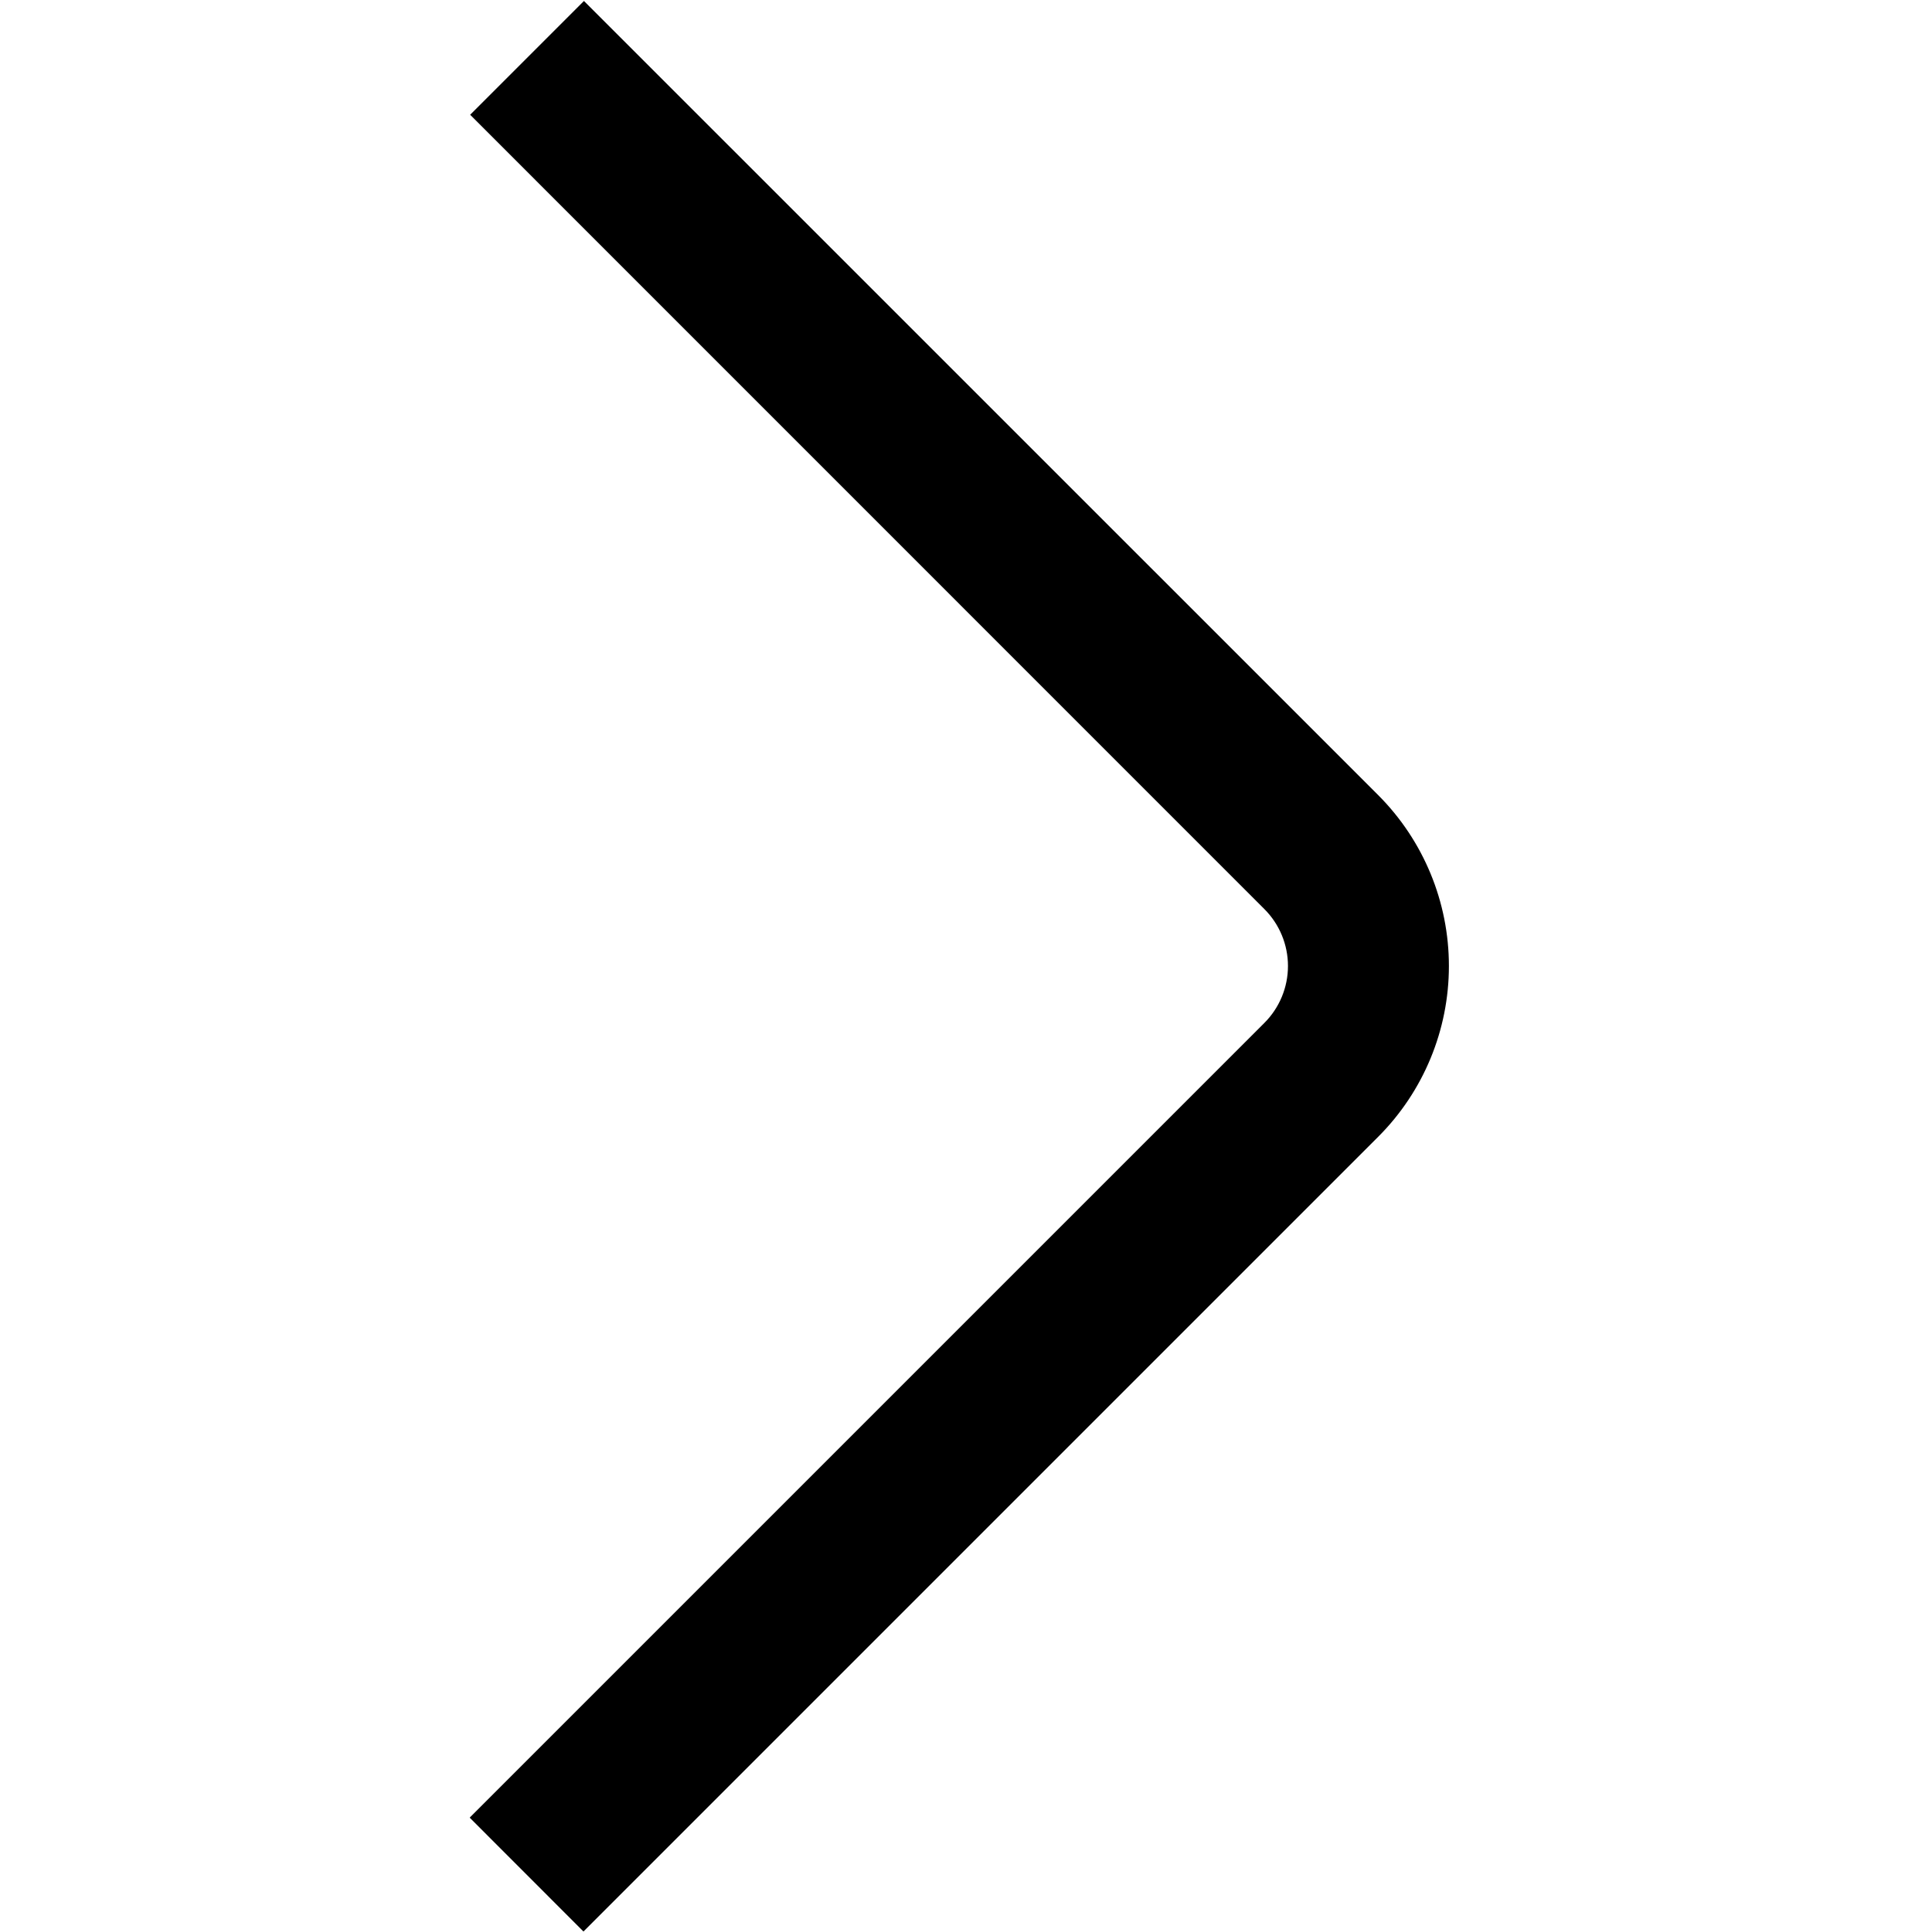 <svg width="20" height="20" viewBox="0 0 20 20" fill="none" xmlns="http://www.w3.org/2000/svg">
<path d="M6.04 19.995L14.268 11.767C14.736 11.298 14.999 10.663 14.999 10C14.999 9.337 14.736 8.701 14.268 8.232L6.045 0.01L4.867 1.188L13.089 9.411C13.245 9.567 13.333 9.779 13.333 10C13.333 10.221 13.245 10.433 13.089 10.589L4.862 18.816L6.04 19.995Z" fill="black"/>
</svg>
